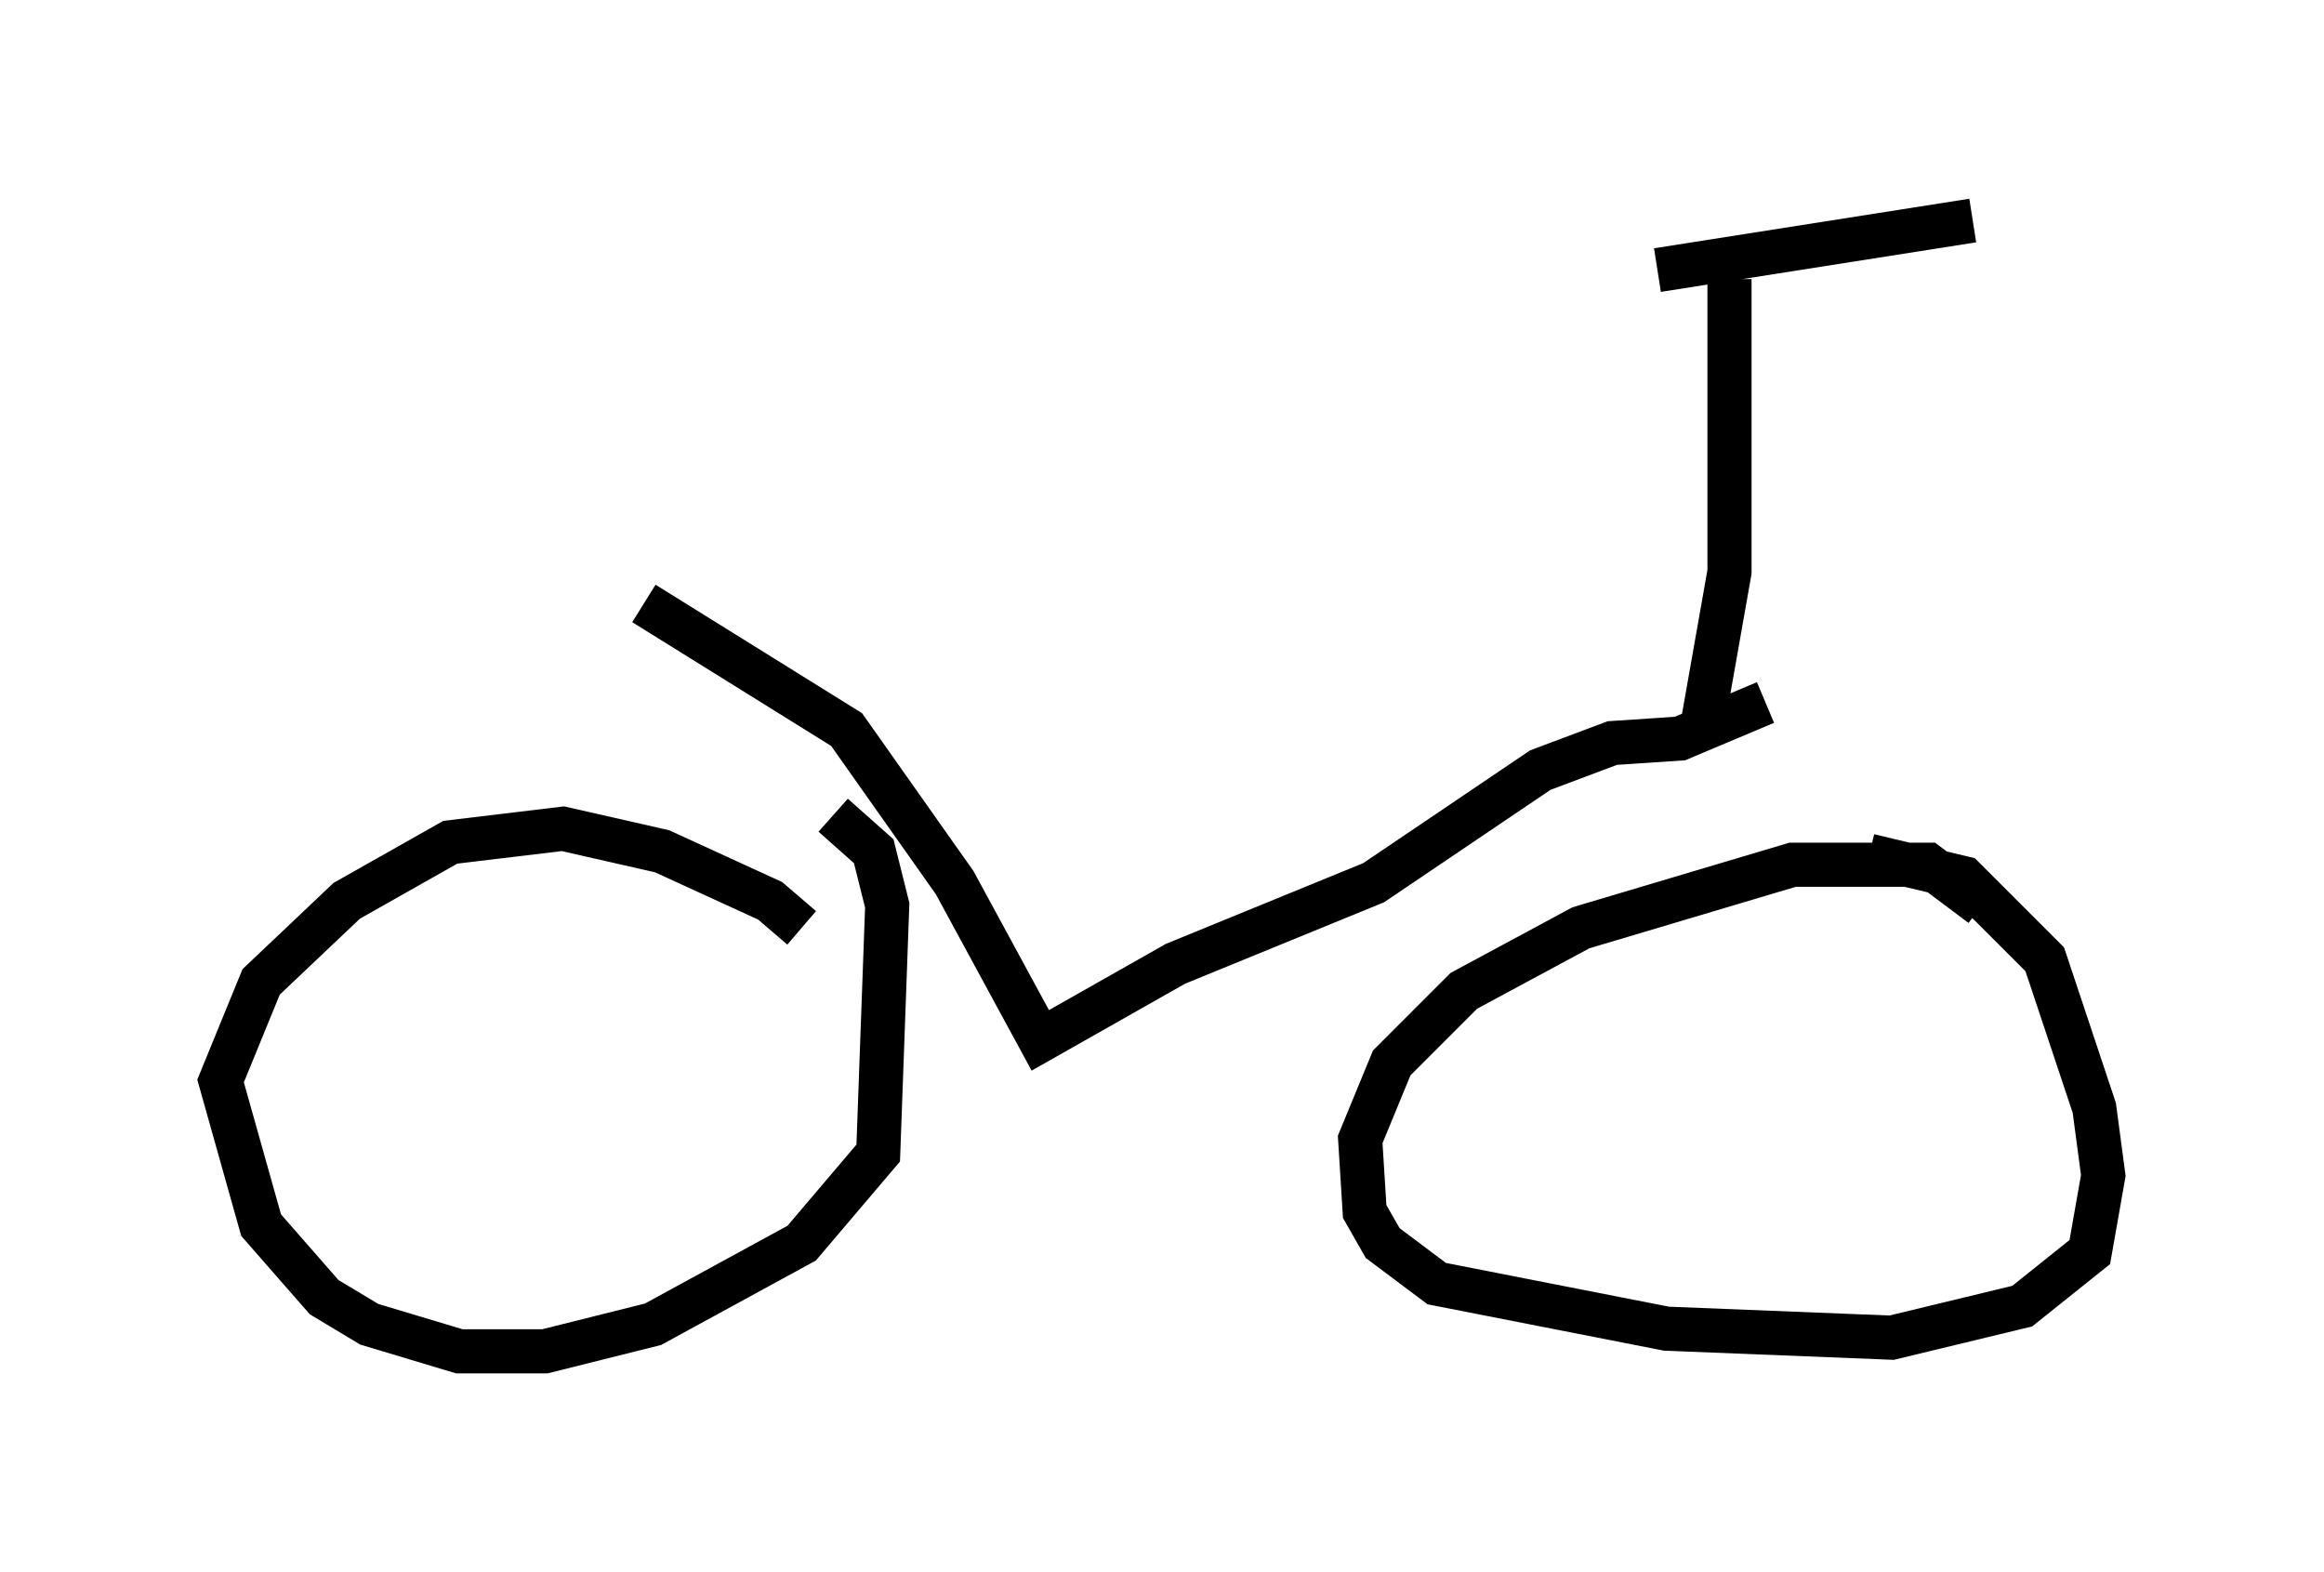 <?xml version="1.0" encoding="utf-8" ?>
<svg baseProfile="full" height="35.623" version="1.1" width="52.671" xmlns="http://www.w3.org/2000/svg" xmlns:ev="http://www.w3.org/2001/xml-events" xmlns:xlink="http://www.w3.org/1999/xlink"><defs /><rect fill="white" height="35.623" width="52.671" x="0" y="0" /><path d="M18.271, 21.538 m-0.102, -0.51 l-0.715, -0.613 -2.45, -1.123 l-2.246, -0.51 -2.552, 0.306 l-2.348, 1.327 -1.94, 1.838 l-0.919, 2.246 0.919, 3.267 l1.429, 1.633 1.021, 0.613 l2.042, 0.613 1.94, 0.0 l2.45, -0.613 3.369, -1.838 l1.735, -2.042 0.204, -5.615 l-0.306, -1.225 -0.919, -0.817 m26.032, 2.042 l-1.225, -0.919 -3.063, 0.0 l-4.798, 1.429 -2.654, 1.429 l-1.633, 1.633 -0.715, 1.735 l0.102, 1.633 0.408, 0.715 l1.225, 0.919 5.206, 1.021 l5.104, 0.204 2.96, -0.715 l1.531, -1.225 0.306, -1.735 l-0.204, -1.531 -1.123, -3.369 l-1.838, -1.838 -2.144, -0.51 m-27.767, -5.717 l4.594, 2.858 2.45, 3.471 l1.94, 3.573 3.063, -1.735 l4.492, -1.838 3.777, -2.552 l1.633, -0.613 1.531, -0.102 l1.94, -0.817 m-1.429, 0.51 l0.613, -3.471 0.0, -6.635 m-1.633, -0.204 l7.146, -1.123 " fill="none" stroke="black" stroke-width="1" /></svg>